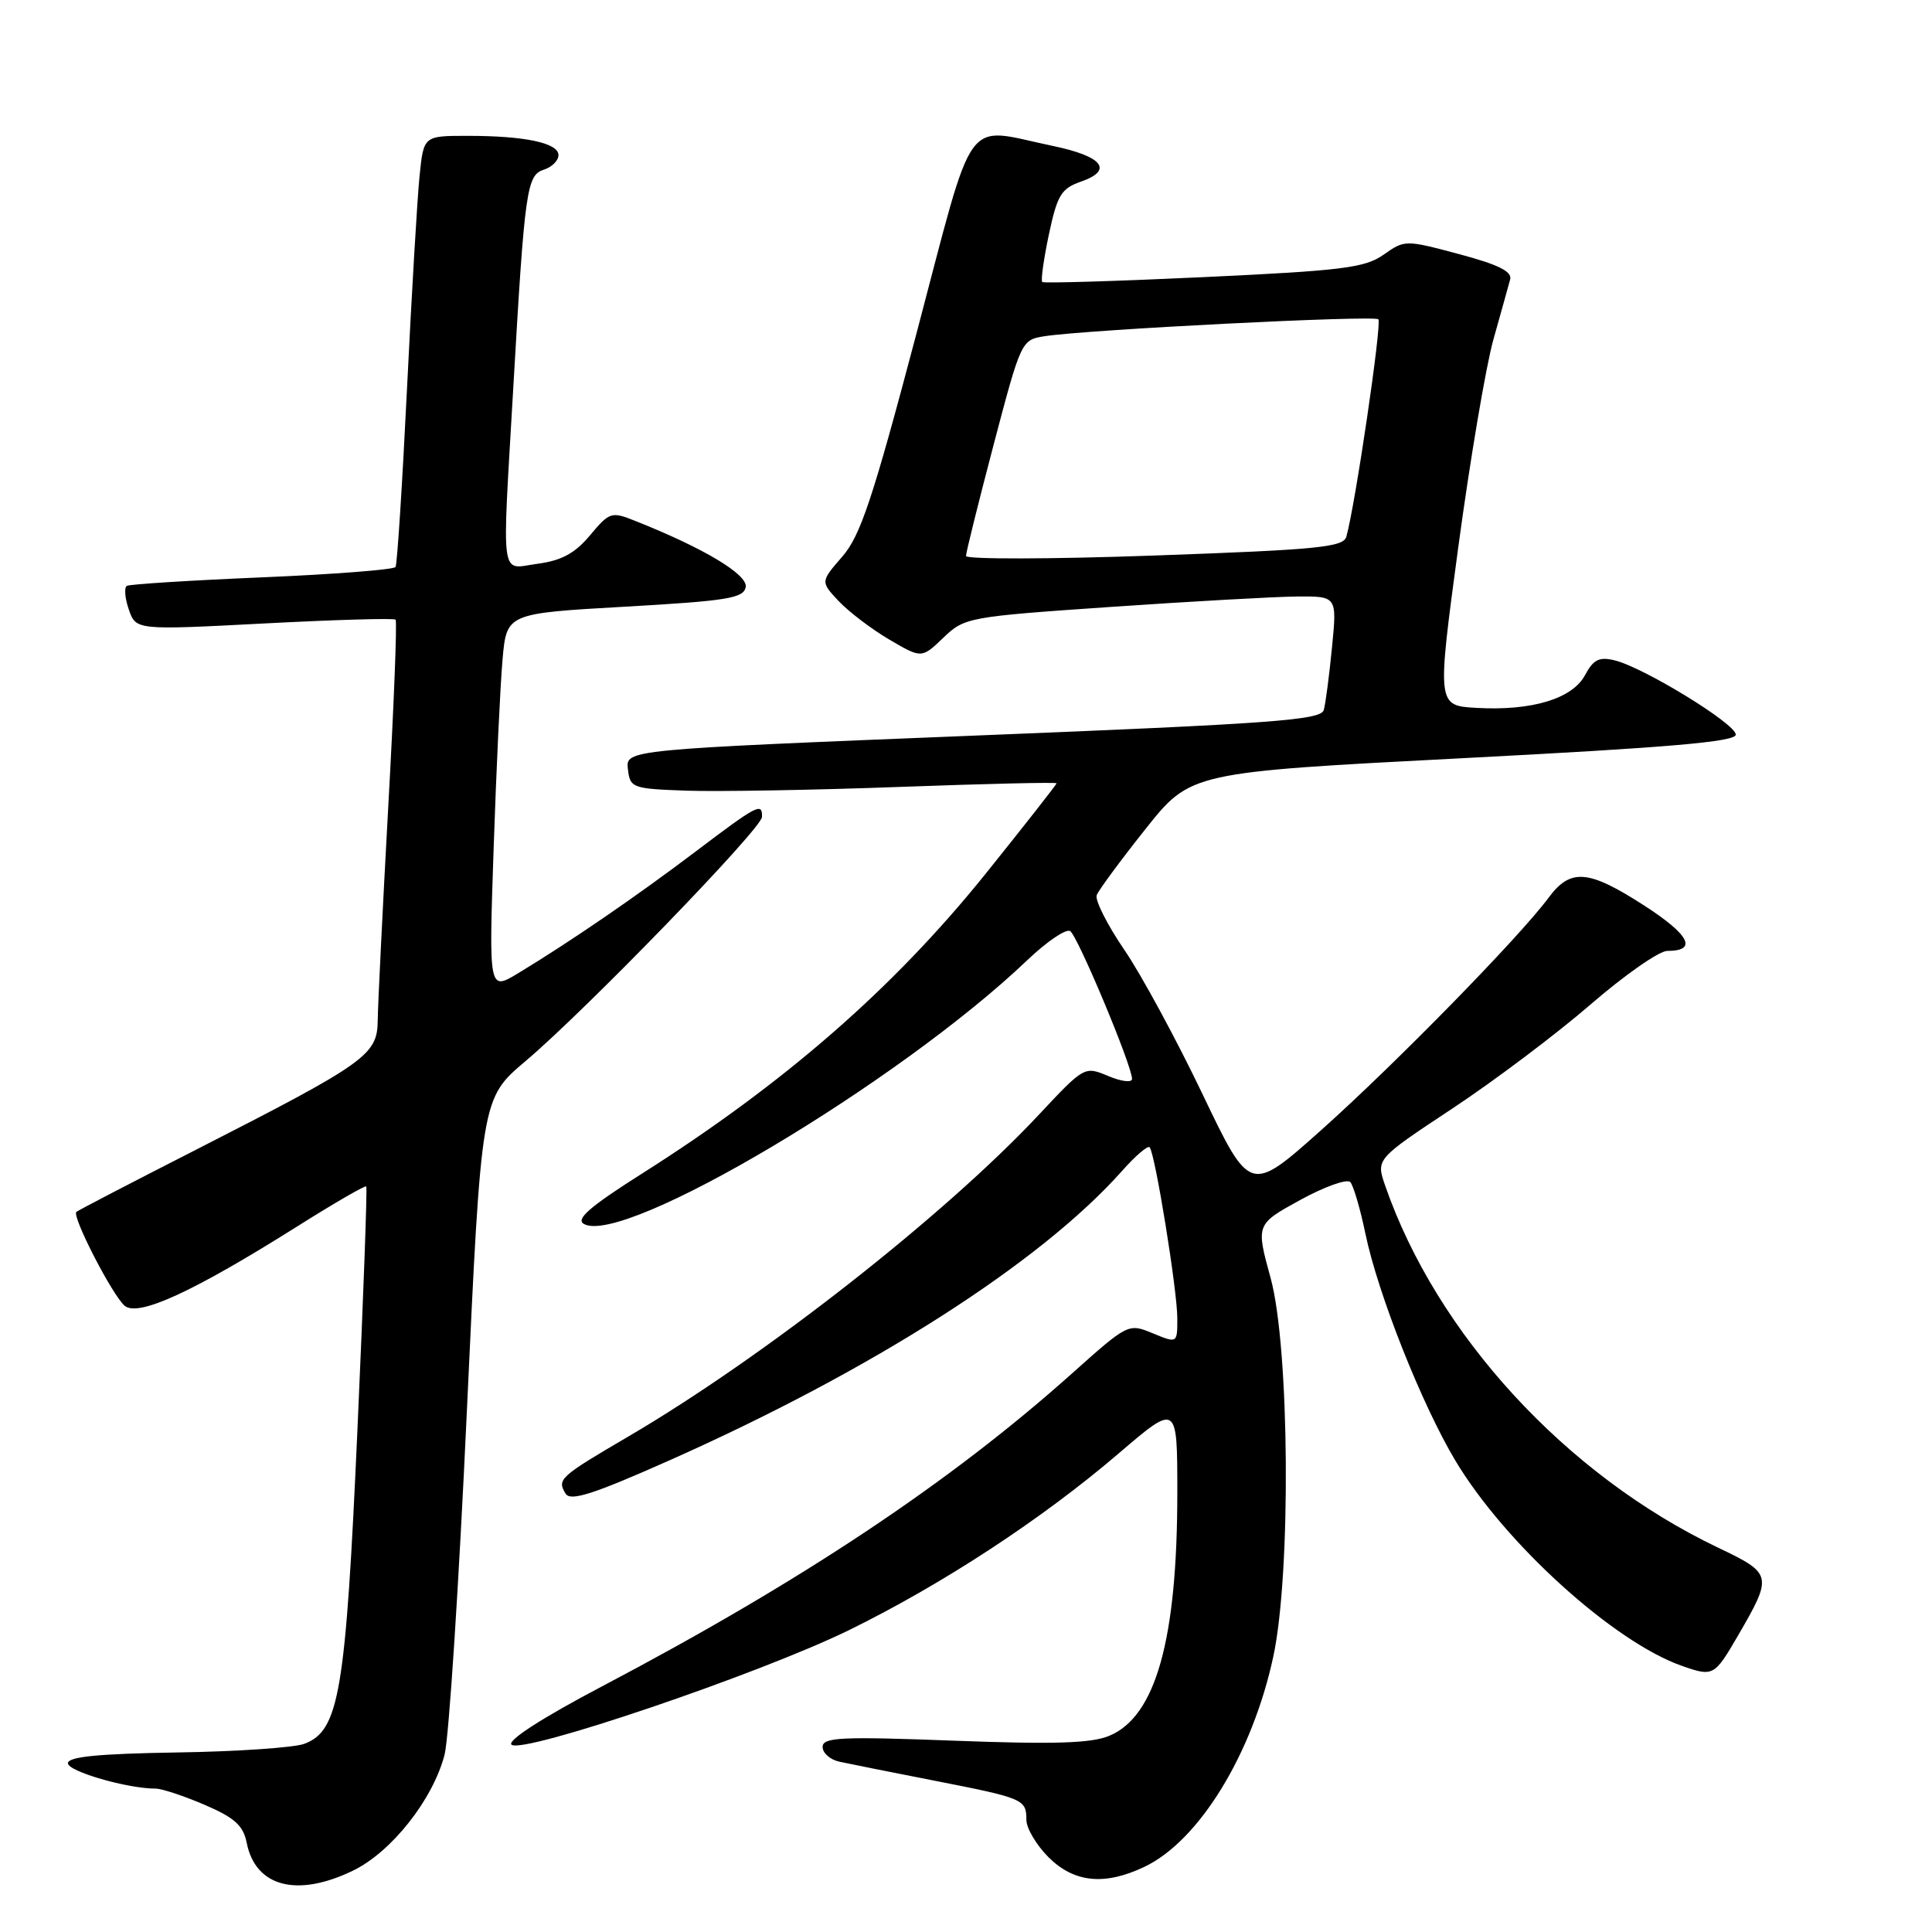 <?xml version="1.0" encoding="UTF-8" standalone="no"?>
<!DOCTYPE svg PUBLIC "-//W3C//DTD SVG 1.1//EN" "http://www.w3.org/Graphics/SVG/1.1/DTD/svg11.dtd" >
<svg xmlns="http://www.w3.org/2000/svg" xmlns:xlink="http://www.w3.org/1999/xlink" version="1.1" viewBox="0 0 256 256">
 <g >
 <path fill="currentColor"
d=" M 46.77 247.87 C 51.88 245.40 57.38 238.43 58.91 232.50 C 59.48 230.30 60.81 209.84 61.86 187.03 C 63.78 145.55 63.78 145.55 69.64 140.60 C 77.65 133.83 100.93 109.79 100.97 108.25 C 101.02 106.29 100.37 106.63 92.19 112.82 C 84.37 118.74 75.61 124.75 68.64 128.97 C 64.77 131.30 64.77 131.30 65.41 112.40 C 65.76 102.01 66.29 90.75 66.59 87.39 C 67.13 81.28 67.13 81.28 82.81 80.39 C 96.35 79.62 98.53 79.27 98.81 77.80 C 99.12 76.14 93.28 72.64 84.19 69.03 C 81.01 67.76 80.78 67.83 78.19 70.92 C 76.19 73.31 74.41 74.28 71.25 74.70 C 66.20 75.37 66.50 77.59 68.02 51.25 C 69.53 25.07 69.79 23.20 72.07 22.48 C 73.13 22.14 74.00 21.28 74.00 20.56 C 74.00 18.94 69.57 18.00 61.95 18.00 C 56.14 18.00 56.14 18.00 55.60 23.25 C 55.30 26.14 54.55 38.85 53.93 51.50 C 53.31 64.15 52.63 74.79 52.41 75.13 C 52.20 75.48 44.26 76.10 34.76 76.50 C 25.27 76.90 17.19 77.41 16.81 77.63 C 16.43 77.86 16.55 79.27 17.07 80.77 C 18.02 83.50 18.02 83.50 35.03 82.61 C 44.39 82.12 52.22 81.89 52.42 82.11 C 52.63 82.32 52.19 93.53 51.44 107.00 C 50.70 120.47 50.07 133.18 50.05 135.24 C 49.99 139.79 48.55 140.82 26.00 152.33 C 17.47 156.68 10.33 160.39 10.12 160.58 C 9.49 161.16 14.92 171.69 16.53 173.03 C 18.34 174.52 25.61 171.18 39.38 162.51 C 44.26 159.43 48.38 157.05 48.53 157.21 C 48.68 157.37 48.15 171.90 47.36 189.50 C 45.80 224.26 44.95 229.31 40.34 231.06 C 39.00 231.57 31.40 232.09 23.45 232.21 C 13.02 232.38 9.00 232.77 9.00 233.64 C 9.00 234.72 16.87 237.00 20.61 237.00 C 21.45 237.00 24.37 237.97 27.12 239.15 C 31.09 240.86 32.23 241.88 32.69 244.18 C 33.85 250.02 39.36 251.46 46.77 247.87 Z  M 151.63 247.37 C 158.88 243.93 165.94 232.42 168.72 219.50 C 171.09 208.48 170.88 178.56 168.37 169.37 C 166.41 162.23 166.41 162.23 172.29 159.00 C 175.53 157.23 178.51 156.16 178.93 156.64 C 179.34 157.11 180.25 160.20 180.93 163.50 C 182.59 171.46 188.37 186.05 192.82 193.50 C 199.38 204.49 213.84 217.59 222.90 220.75 C 227.01 222.19 227.17 222.09 230.28 216.75 C 234.92 208.75 234.87 208.52 227.67 205.08 C 207.50 195.46 190.37 176.82 183.53 157.07 C 182.33 153.58 182.33 153.58 192.41 146.91 C 197.96 143.24 206.20 137.04 210.73 133.12 C 215.26 129.20 219.84 126.00 220.92 126.00 C 224.97 126.00 223.91 123.90 217.90 120.01 C 210.46 115.21 208.11 115.01 205.18 118.97 C 201.35 124.15 184.85 141.01 175.07 149.74 C 165.64 158.15 165.64 158.15 159.35 145.00 C 155.89 137.76 151.22 129.13 148.96 125.83 C 146.70 122.52 145.07 119.27 145.32 118.61 C 145.57 117.95 148.48 114.01 151.77 109.87 C 157.76 102.33 157.76 102.33 193.88 100.46 C 221.18 99.05 230.00 98.29 230.00 97.34 C 230.00 95.91 217.81 88.44 213.95 87.50 C 211.90 87.00 211.13 87.39 210.03 89.45 C 208.35 92.59 202.99 94.21 195.66 93.80 C 190.40 93.50 190.40 93.50 193.23 72.50 C 194.79 60.95 196.88 48.58 197.88 45.00 C 198.89 41.42 199.88 37.84 200.10 37.04 C 200.39 35.98 198.57 35.07 193.33 33.67 C 186.21 31.77 186.13 31.77 183.33 33.75 C 180.85 35.49 177.89 35.86 159.50 36.72 C 147.95 37.26 138.32 37.55 138.11 37.37 C 137.89 37.20 138.29 34.36 138.98 31.08 C 140.09 25.85 140.62 24.98 143.22 24.07 C 147.59 22.55 146.13 20.71 139.43 19.32 C 127.53 16.85 129.31 14.39 121.43 44.22 C 115.64 66.11 114.02 70.98 111.61 73.75 C 108.72 77.08 108.72 77.08 111.11 79.63 C 112.43 81.04 115.44 83.33 117.81 84.73 C 122.12 87.26 122.12 87.26 125.00 84.50 C 127.81 81.81 128.28 81.72 147.19 80.42 C 157.81 79.69 168.90 79.07 171.83 79.04 C 177.16 79.00 177.16 79.00 176.50 85.75 C 176.14 89.46 175.65 93.20 175.41 94.07 C 175.04 95.42 168.85 95.88 128.94 97.48 C 82.90 99.33 82.90 99.33 83.20 101.92 C 83.49 104.41 83.76 104.51 91.00 104.77 C 95.12 104.91 107.84 104.69 119.25 104.27 C 130.66 103.85 140.00 103.63 140.00 103.79 C 140.00 103.95 135.76 109.35 130.59 115.79 C 118.41 130.93 104.00 143.51 85.08 155.50 C 78.15 159.89 76.24 161.55 77.37 162.18 C 82.66 165.15 119.13 143.45 136.15 127.20 C 138.71 124.76 141.25 123.04 141.80 123.37 C 142.79 123.99 150.00 141.20 150.00 142.96 C 150.00 143.48 148.58 143.31 146.85 142.58 C 143.71 141.26 143.67 141.28 137.67 147.69 C 125.20 161.02 101.24 179.81 83.25 190.35 C 74.12 195.70 73.78 196.02 74.95 197.92 C 75.59 198.96 78.59 198.00 88.56 193.57 C 115.53 181.60 137.88 167.31 148.69 155.14 C 150.44 153.16 152.08 151.76 152.33 152.02 C 153.05 152.78 156.00 171.00 156.00 174.68 C 156.00 178.01 156.00 178.01 152.75 176.67 C 149.51 175.33 149.47 175.36 142.00 182.03 C 125.84 196.47 106.15 209.57 79.68 223.50 C 71.91 227.59 67.21 230.61 67.77 231.17 C 69.11 232.51 100.62 221.82 112.52 215.99 C 124.90 209.91 138.07 201.29 148.25 192.57 C 156.00 185.94 156.00 185.94 156.00 197.79 C 156.00 217.26 153.15 227.45 146.97 230.01 C 144.59 231.00 139.67 231.15 126.42 230.65 C 111.39 230.08 109.00 230.20 109.00 231.48 C 109.00 232.29 110.01 233.18 111.25 233.44 C 112.49 233.71 118.15 234.84 123.82 235.95 C 135.66 238.27 136.00 238.42 136.00 241.14 C 136.00 242.25 137.32 244.47 138.92 246.08 C 142.32 249.47 146.35 249.88 151.63 247.37 Z  M 128.00 73.67 C 128.00 73.21 129.65 66.58 131.66 58.93 C 135.29 45.15 135.34 45.03 138.41 44.55 C 144.11 43.67 182.08 41.75 182.64 42.31 C 183.13 42.80 179.59 66.87 178.40 71.11 C 178.01 72.51 174.62 72.84 152.97 73.61 C 139.24 74.10 128.00 74.12 128.00 73.67 Z "/>
</g>
</svg>